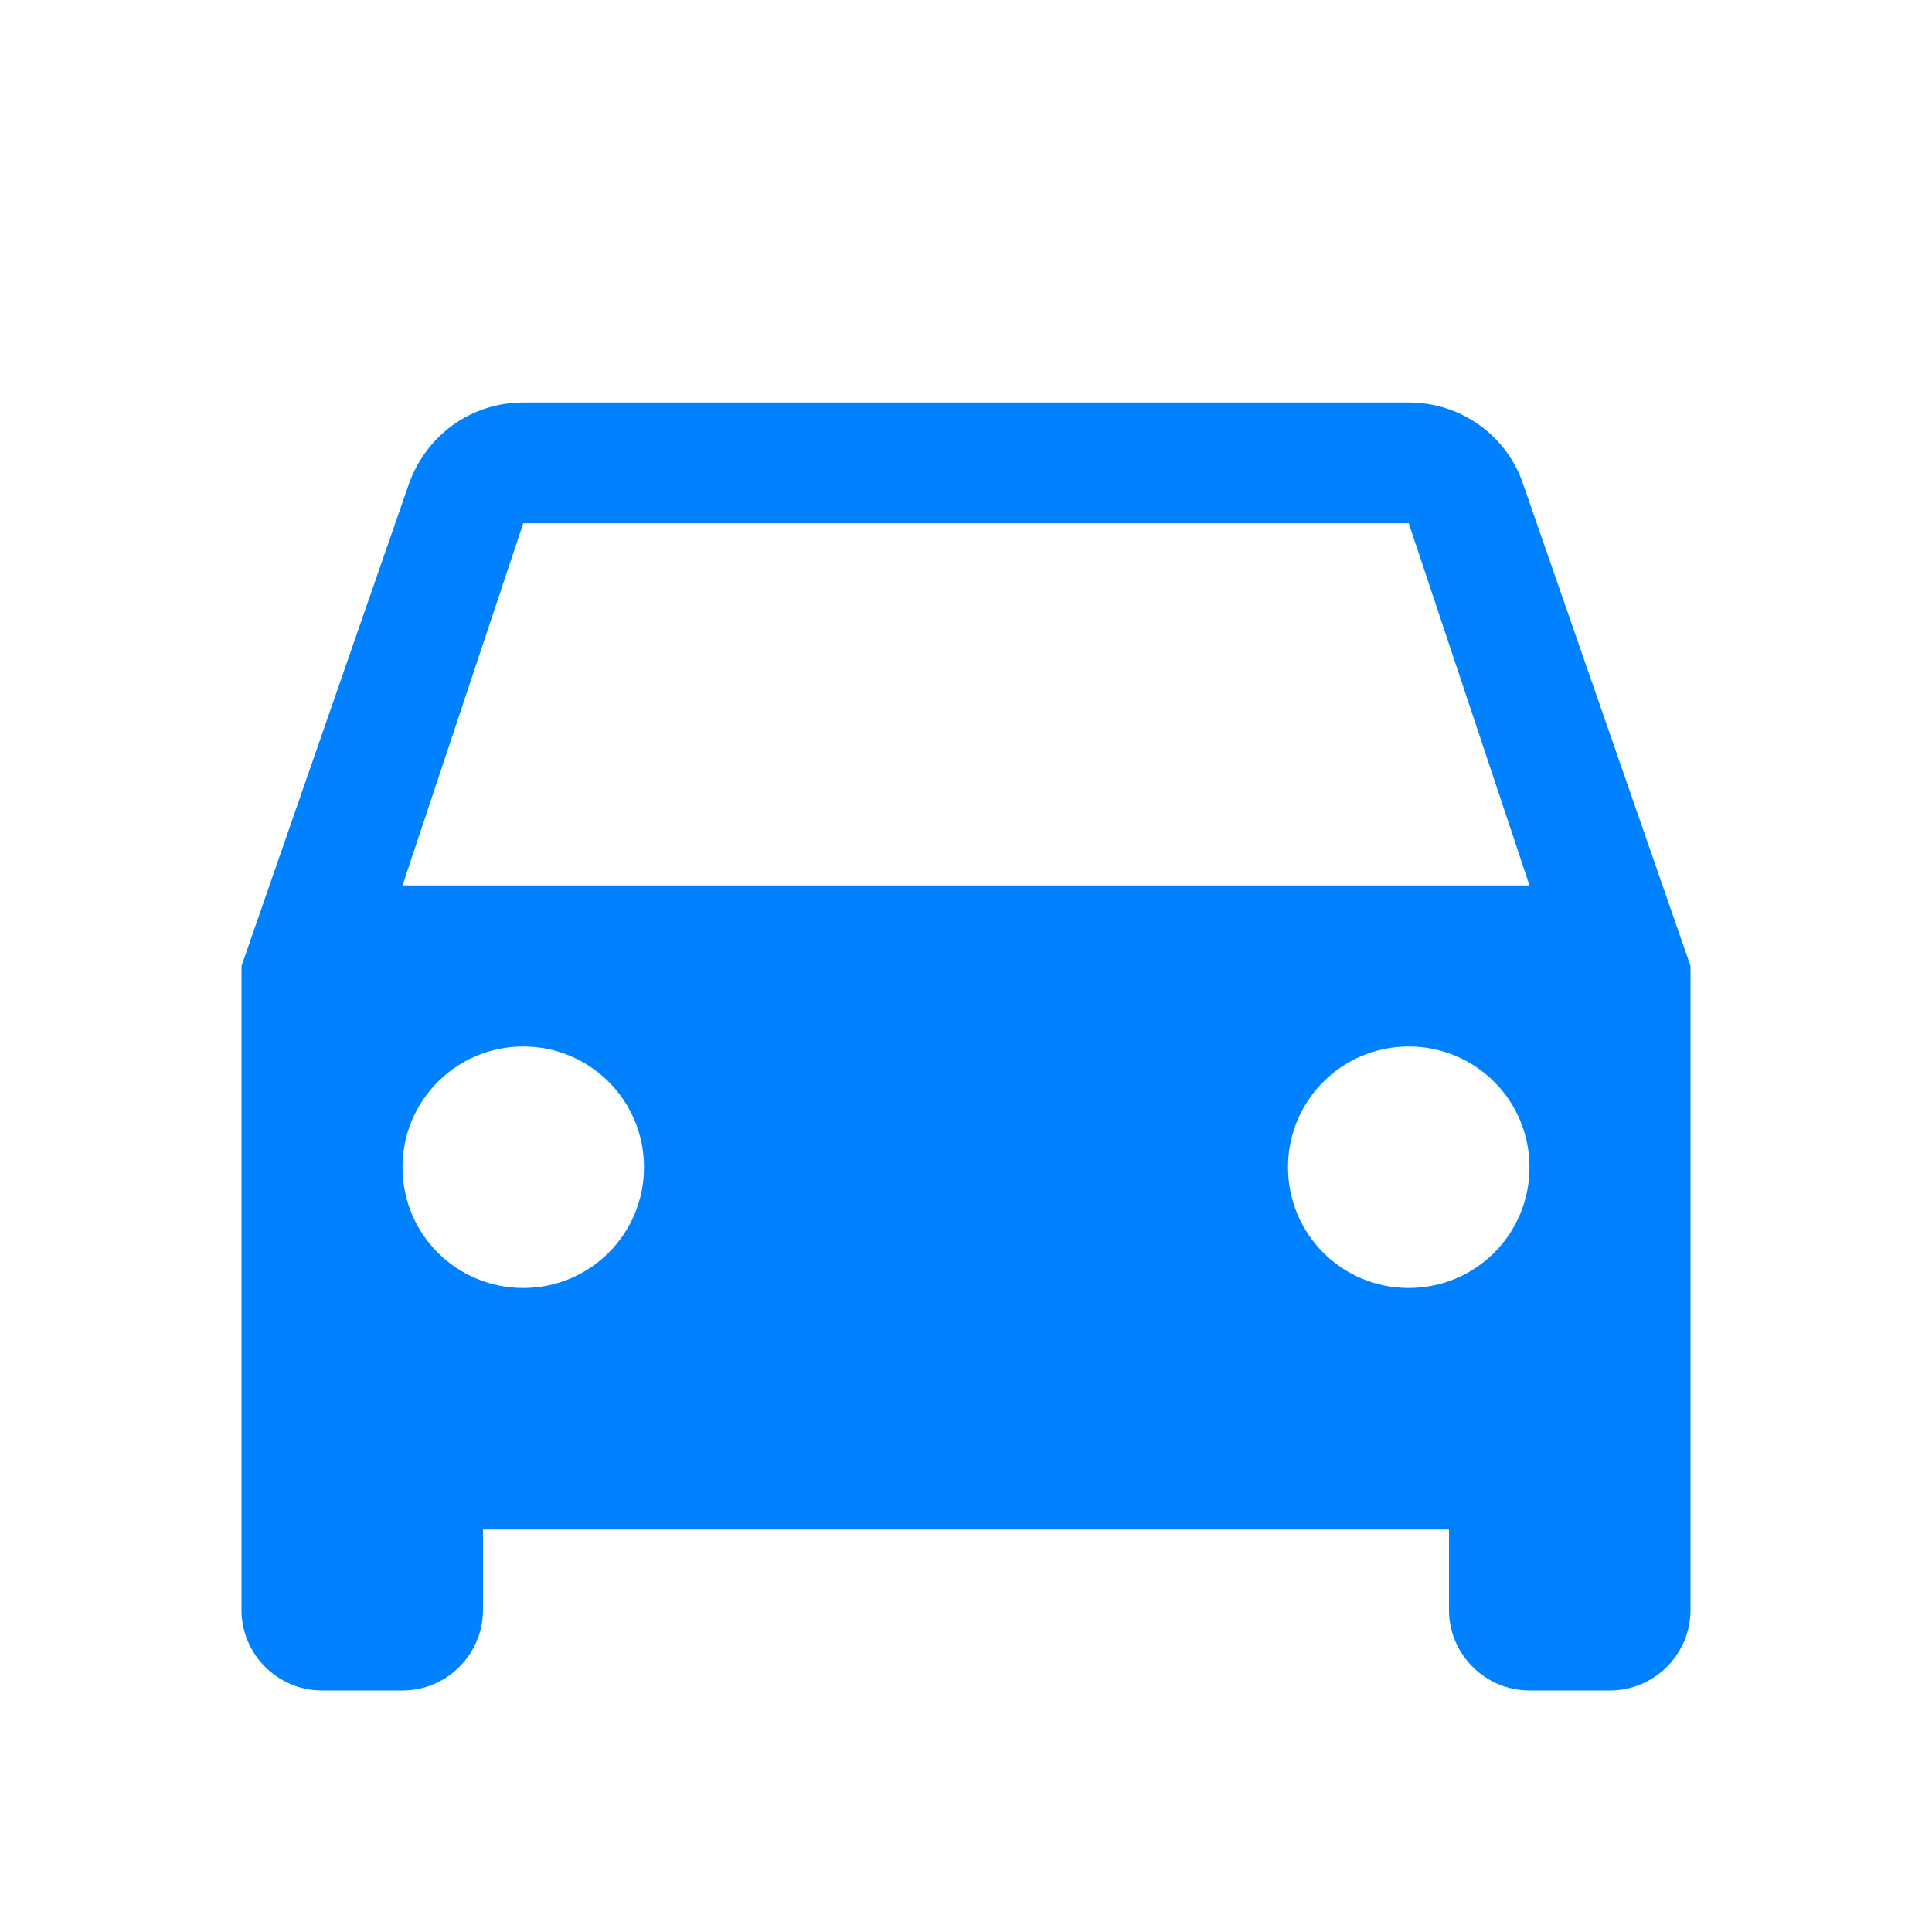 <svg width="30" height="30" viewBox="0 0 30 30" fill="none" xmlns="http://www.w3.org/2000/svg">
<path d="M23.65 7.513C23.4 6.775 22.7 6.25 21.875 6.25H8.125C7.3 6.25 6.612 6.775 6.35 7.513L3.75 15V25C3.75 25.688 4.312 26.25 5 26.25H6.25C6.938 26.25 7.5 25.688 7.5 25V23.75H22.5V25C22.5 25.688 23.062 26.25 23.75 26.25H25C25.688 26.25 26.25 25.688 26.25 25V15L23.65 7.513ZM8.125 20C7.088 20 6.25 19.163 6.25 18.125C6.25 17.087 7.088 16.25 8.125 16.25C9.162 16.25 10 17.087 10 18.125C10 19.163 9.162 20 8.125 20ZM21.875 20C20.837 20 20 19.163 20 18.125C20 17.087 20.837 16.25 21.875 16.25C22.913 16.25 23.75 17.087 23.75 18.125C23.75 19.163 22.913 20 21.875 20ZM6.25 13.75L8.125 8.125H21.875L23.75 13.75H6.25Z" fill="#0081FF"/>
</svg>
